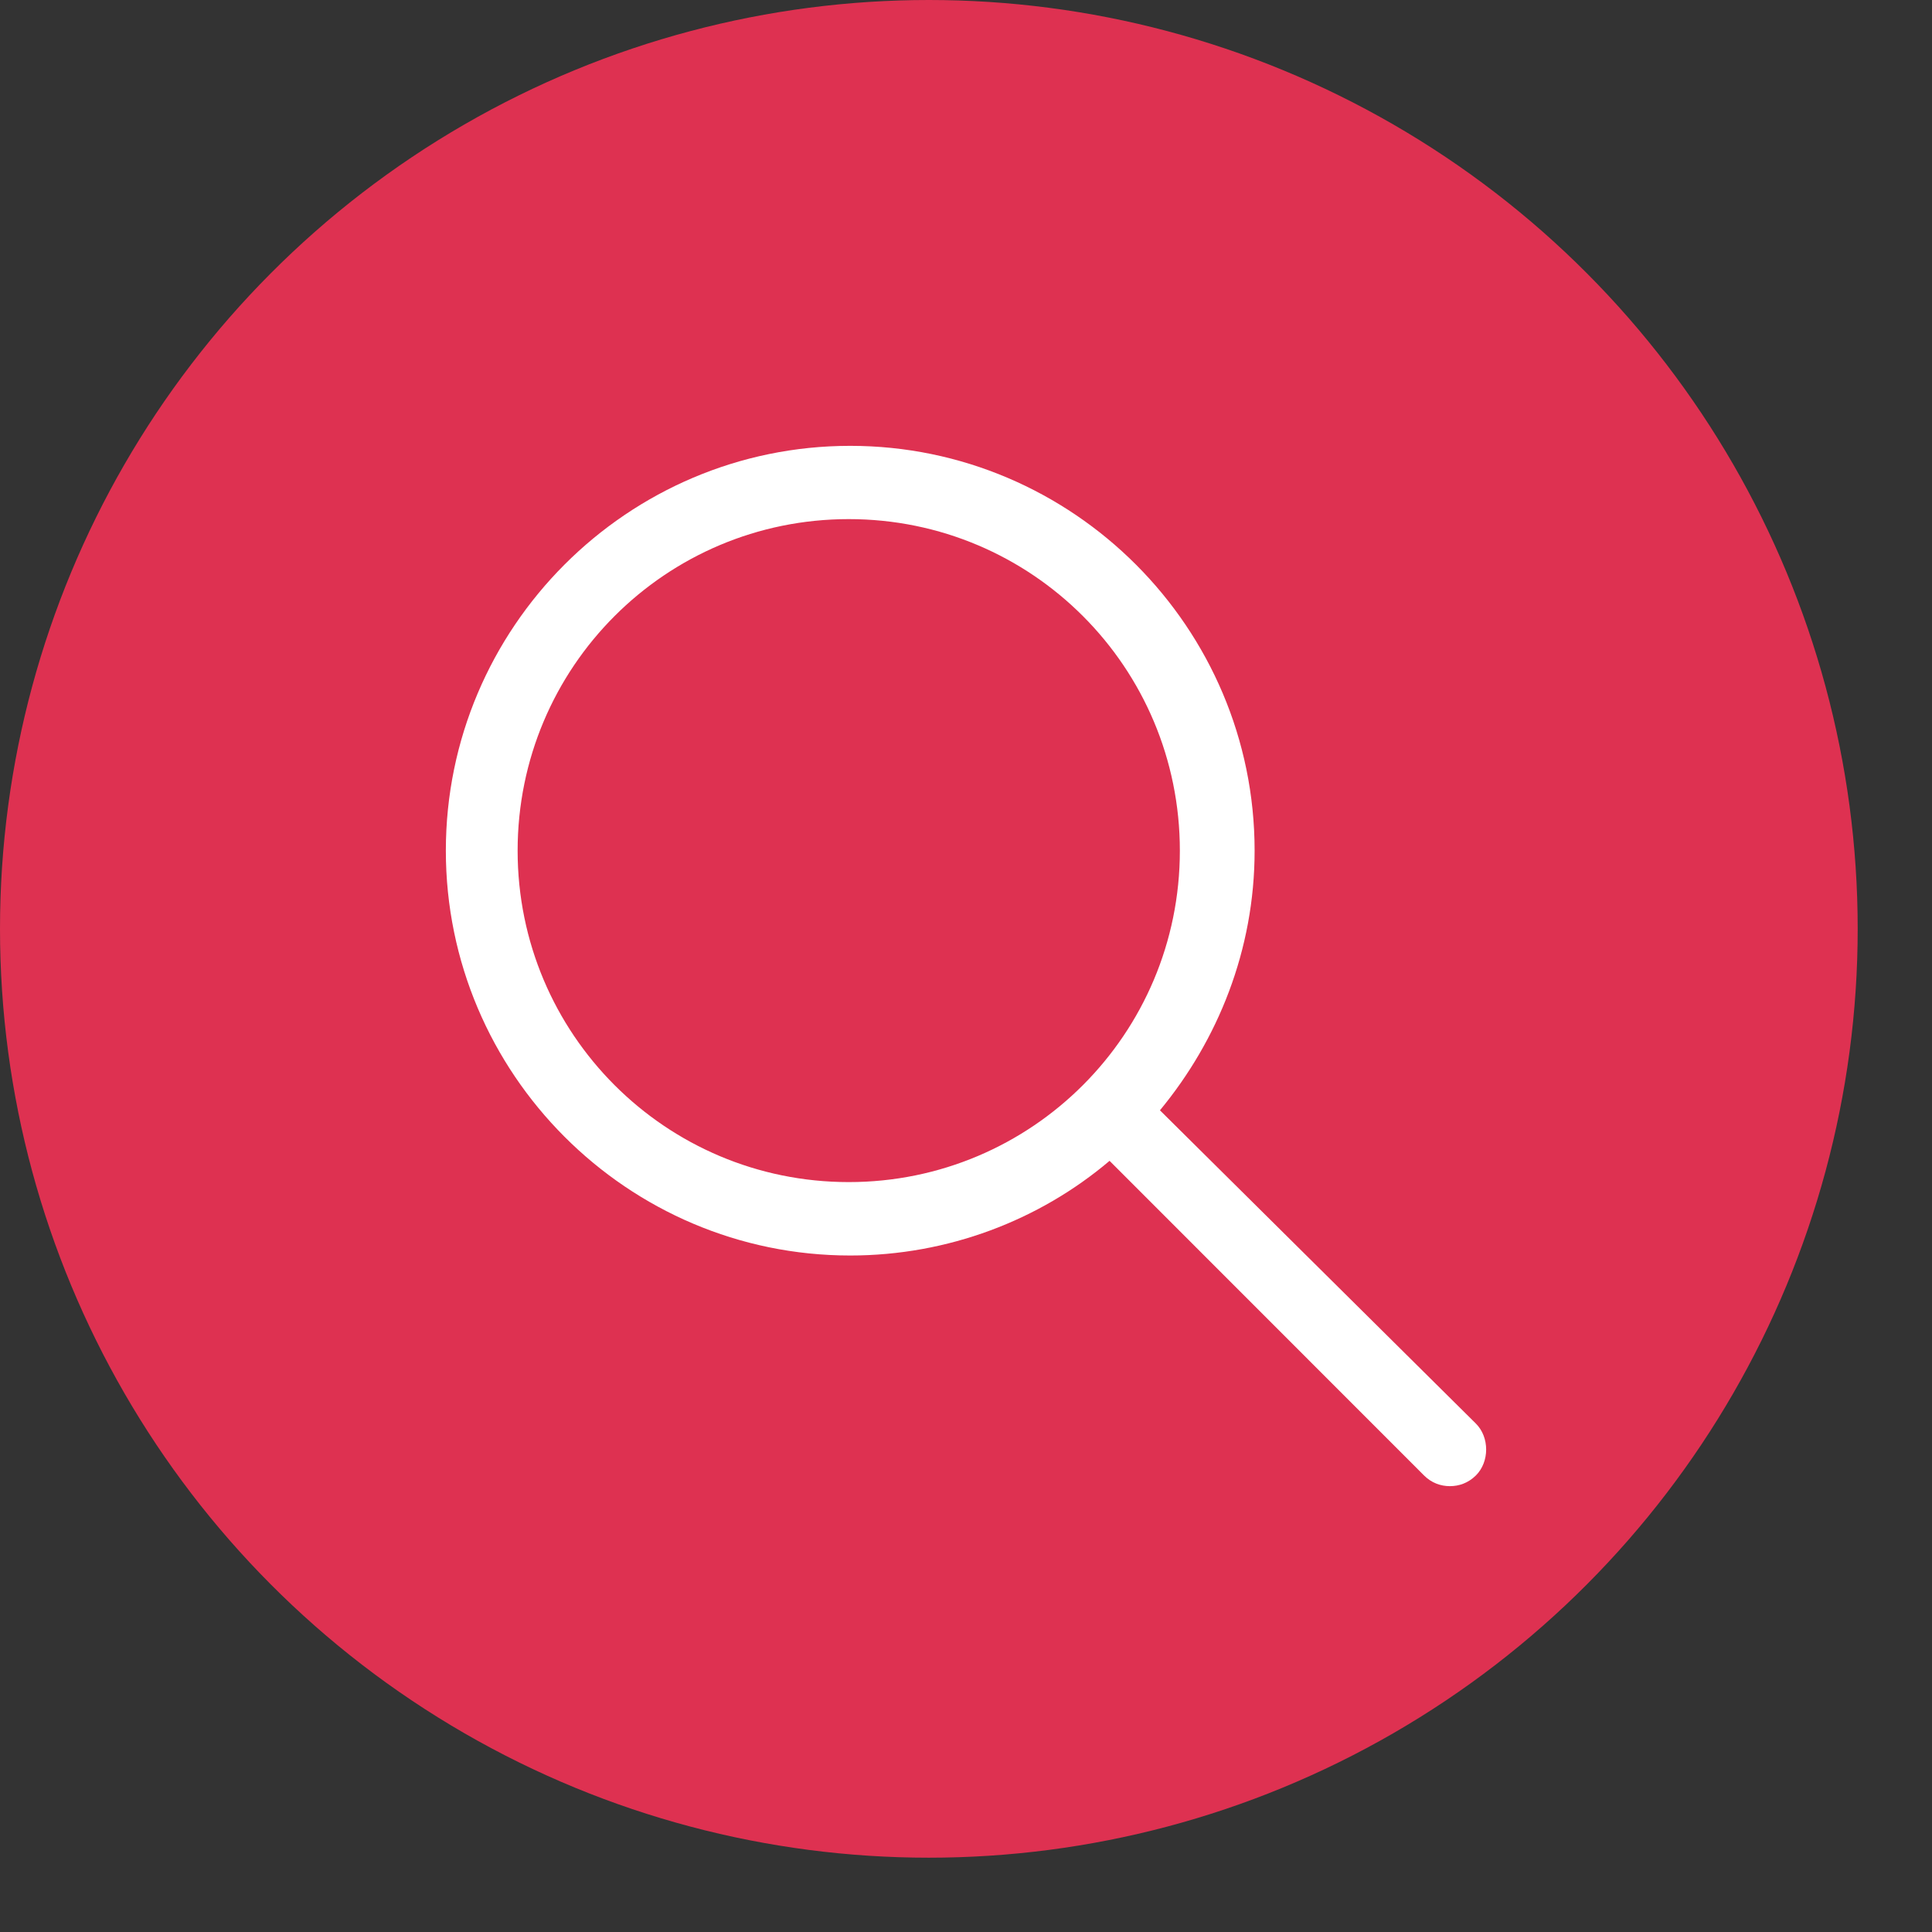 <svg width="13" height="13" viewBox="0 0 13 13" fill="none" xmlns="http://www.w3.org/2000/svg">
<rect x="0" y="0" width="13" height="13" fill="#333333" stroke="none"/>
<circle cx="6.25" cy="6.25" r="6.25" fill="#DE3151"/>
<path d="M7.805 7.471C8.195 6.999 8.442 6.392 8.442 5.724C8.442 4.223 7.22 3 5.721 3C4.222 3 3 4.223 3 5.724C3 7.225 4.222 8.448 5.721 8.448C6.378 8.448 6.994 8.211 7.466 7.811L9.582 9.928C9.633 9.979 9.695 10 9.756 10C9.818 10 9.879 9.979 9.931 9.928C10.023 9.836 10.023 9.671 9.931 9.579L7.805 7.471ZM5.711 7.954C4.479 7.954 3.483 6.957 3.483 5.724C3.483 4.49 4.479 3.493 5.711 3.493C6.943 3.493 7.939 4.49 7.939 5.724C7.939 6.957 6.943 7.954 5.711 7.954Z" fill="white"/>
</svg>
